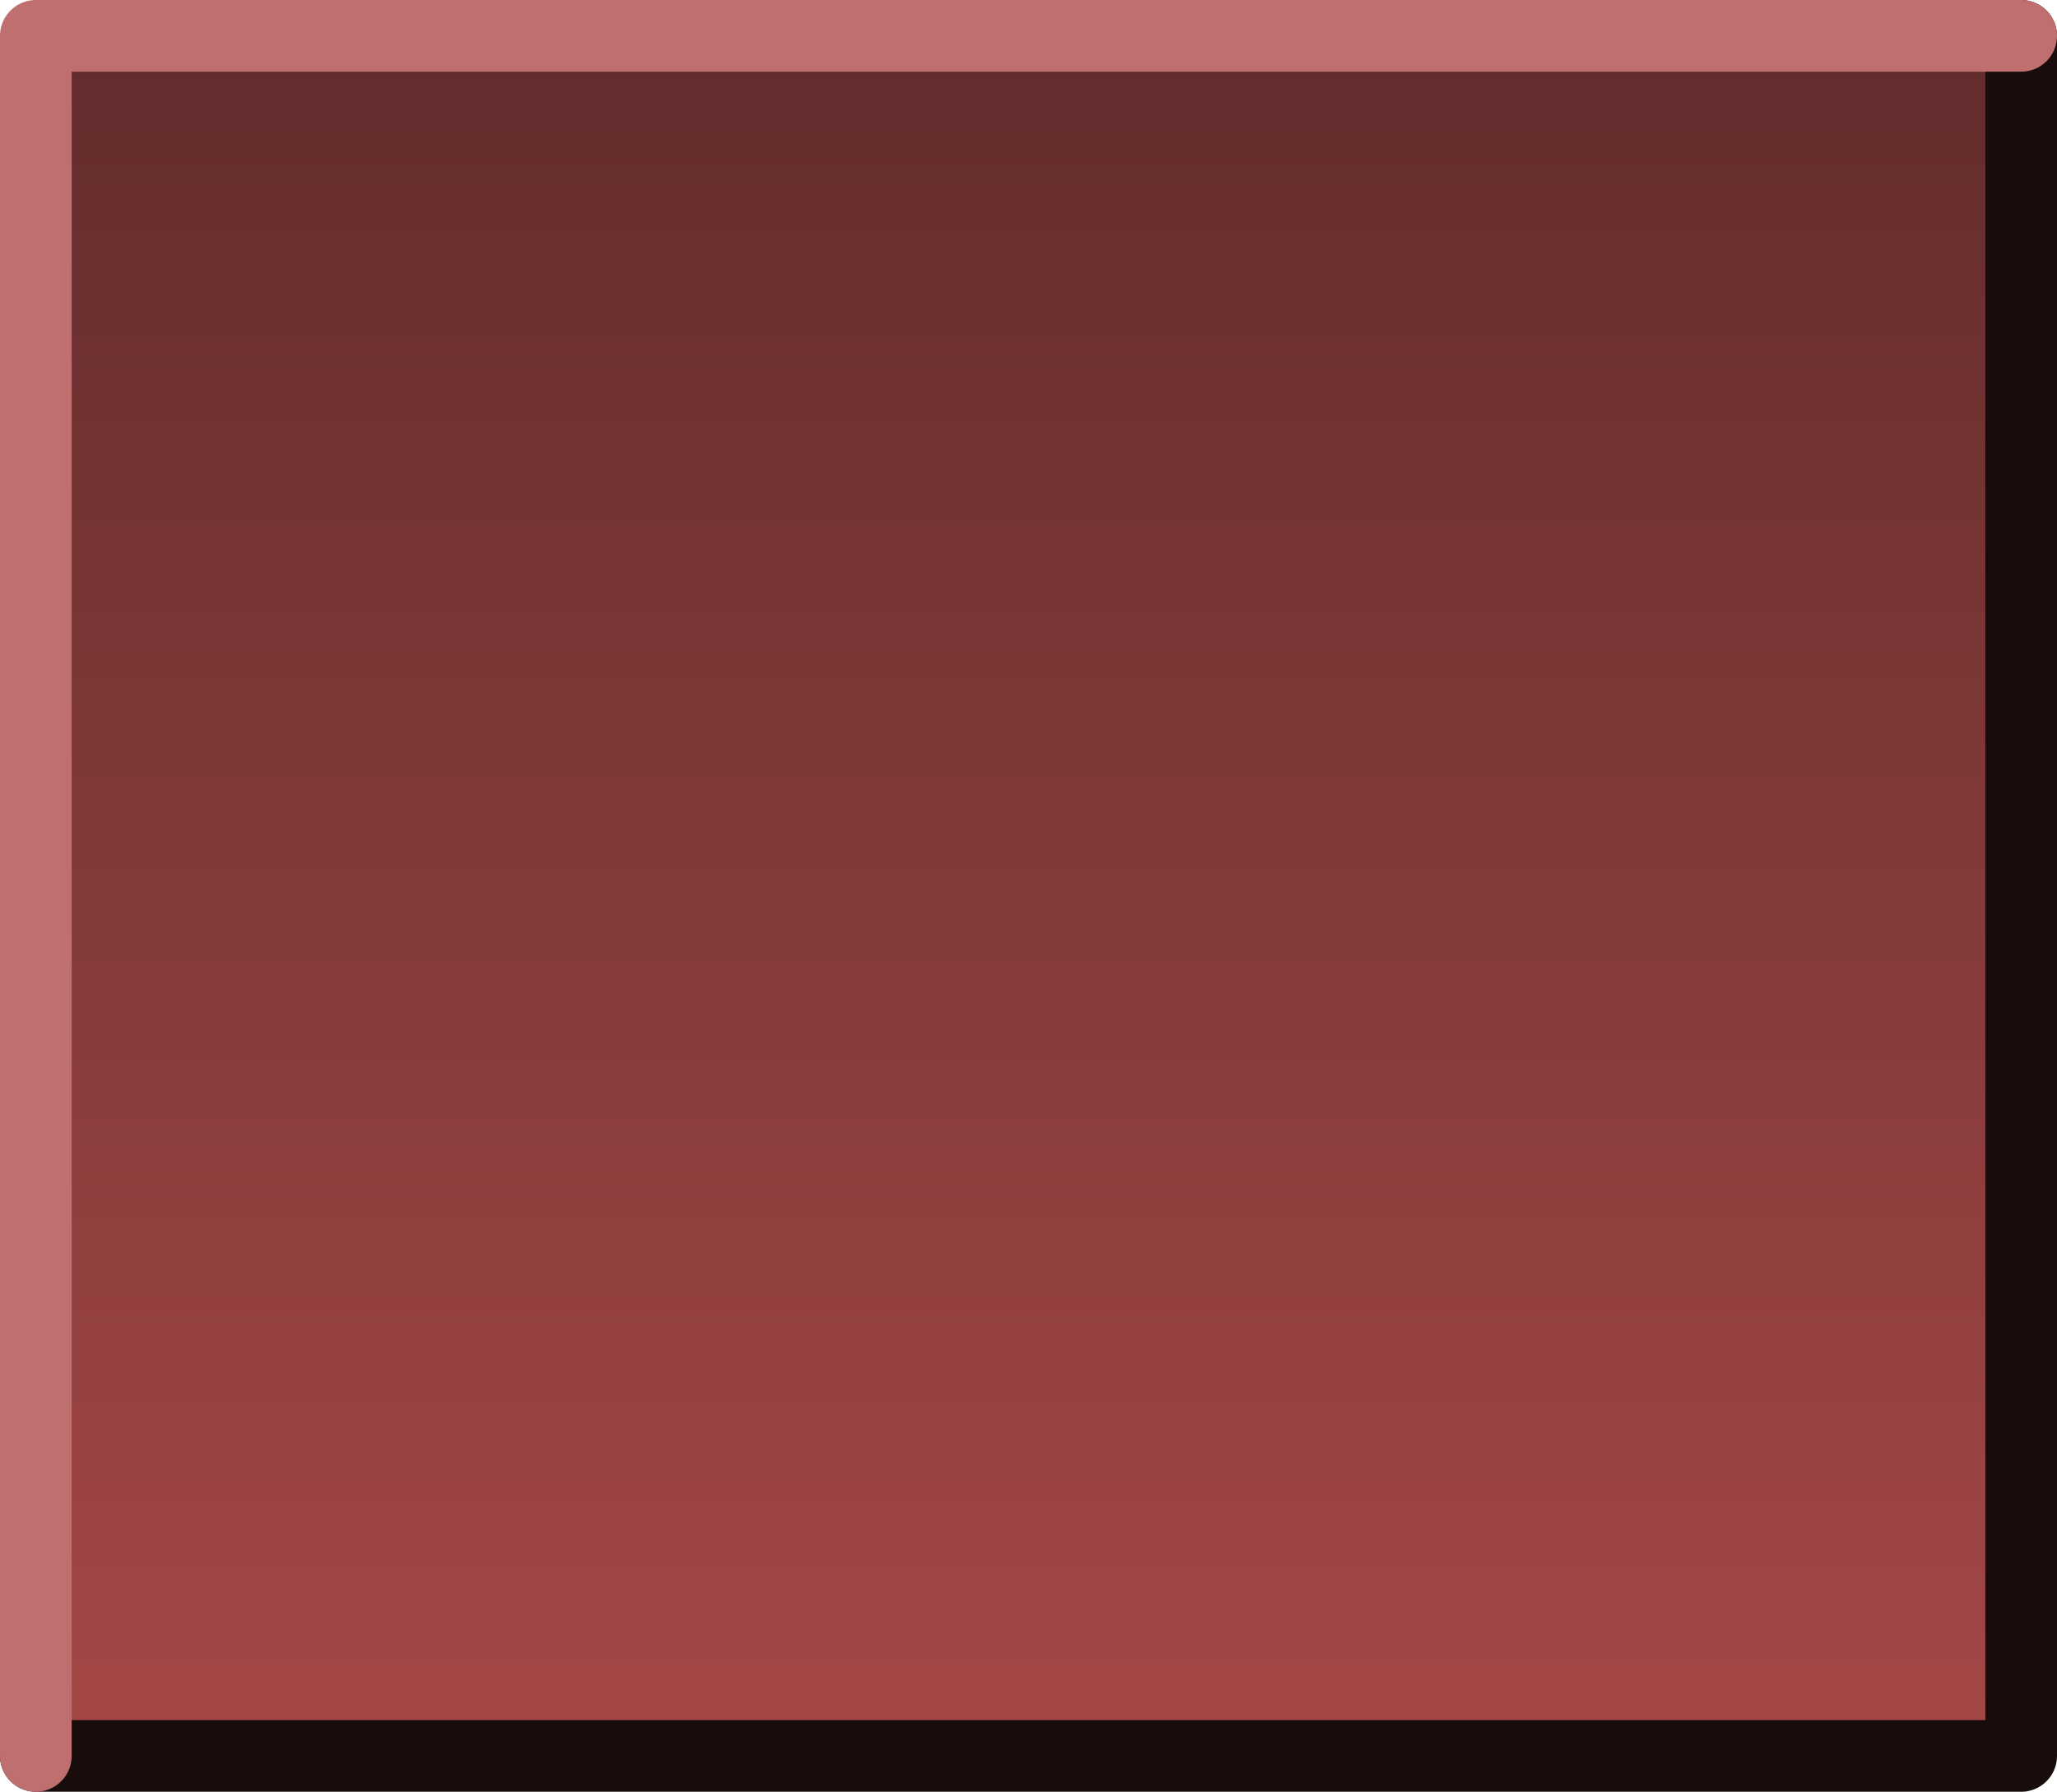 <?xml version="1.0" encoding="UTF-8" standalone="no"?>
<svg xmlns:xlink="http://www.w3.org/1999/xlink" height="25.0px" width="28.7px" xmlns="http://www.w3.org/2000/svg">
  <g transform="matrix(1, 0, 0, 1, 14.35, 12.5)">
    <path d="M-13.85 12.0 L-13.85 -12.0 13.85 -12.0 13.85 12.0 -13.85 12.0" fill="url(#gradient0)" fill-rule="evenodd" stroke="none"/>
    <path d="M-13.85 12.0 L13.85 12.0 13.85 -12.0" fill="none" stroke="#180c0c" stroke-linecap="round" stroke-linejoin="round" stroke-width="1.0"/>
    <path d="M13.85 -12.0 L-13.85 -12.0 -13.85 12.0" fill="none" stroke="#bf6f6f" stroke-linecap="round" stroke-linejoin="round" stroke-width="1.0"/>
  </g>
  <defs>
    <linearGradient gradientTransform="matrix(0.0, 0.019, -0.016, 0.0, -30.95, -2.15)" gradientUnits="userSpaceOnUse" id="gradient0" spreadMethod="pad" x1="-819.2" x2="819.2">
      <stop offset="0.0" stop-color="#532626"/>
      <stop offset="1.0" stop-color="#a94949"/>
    </linearGradient>
  </defs>
</svg>
